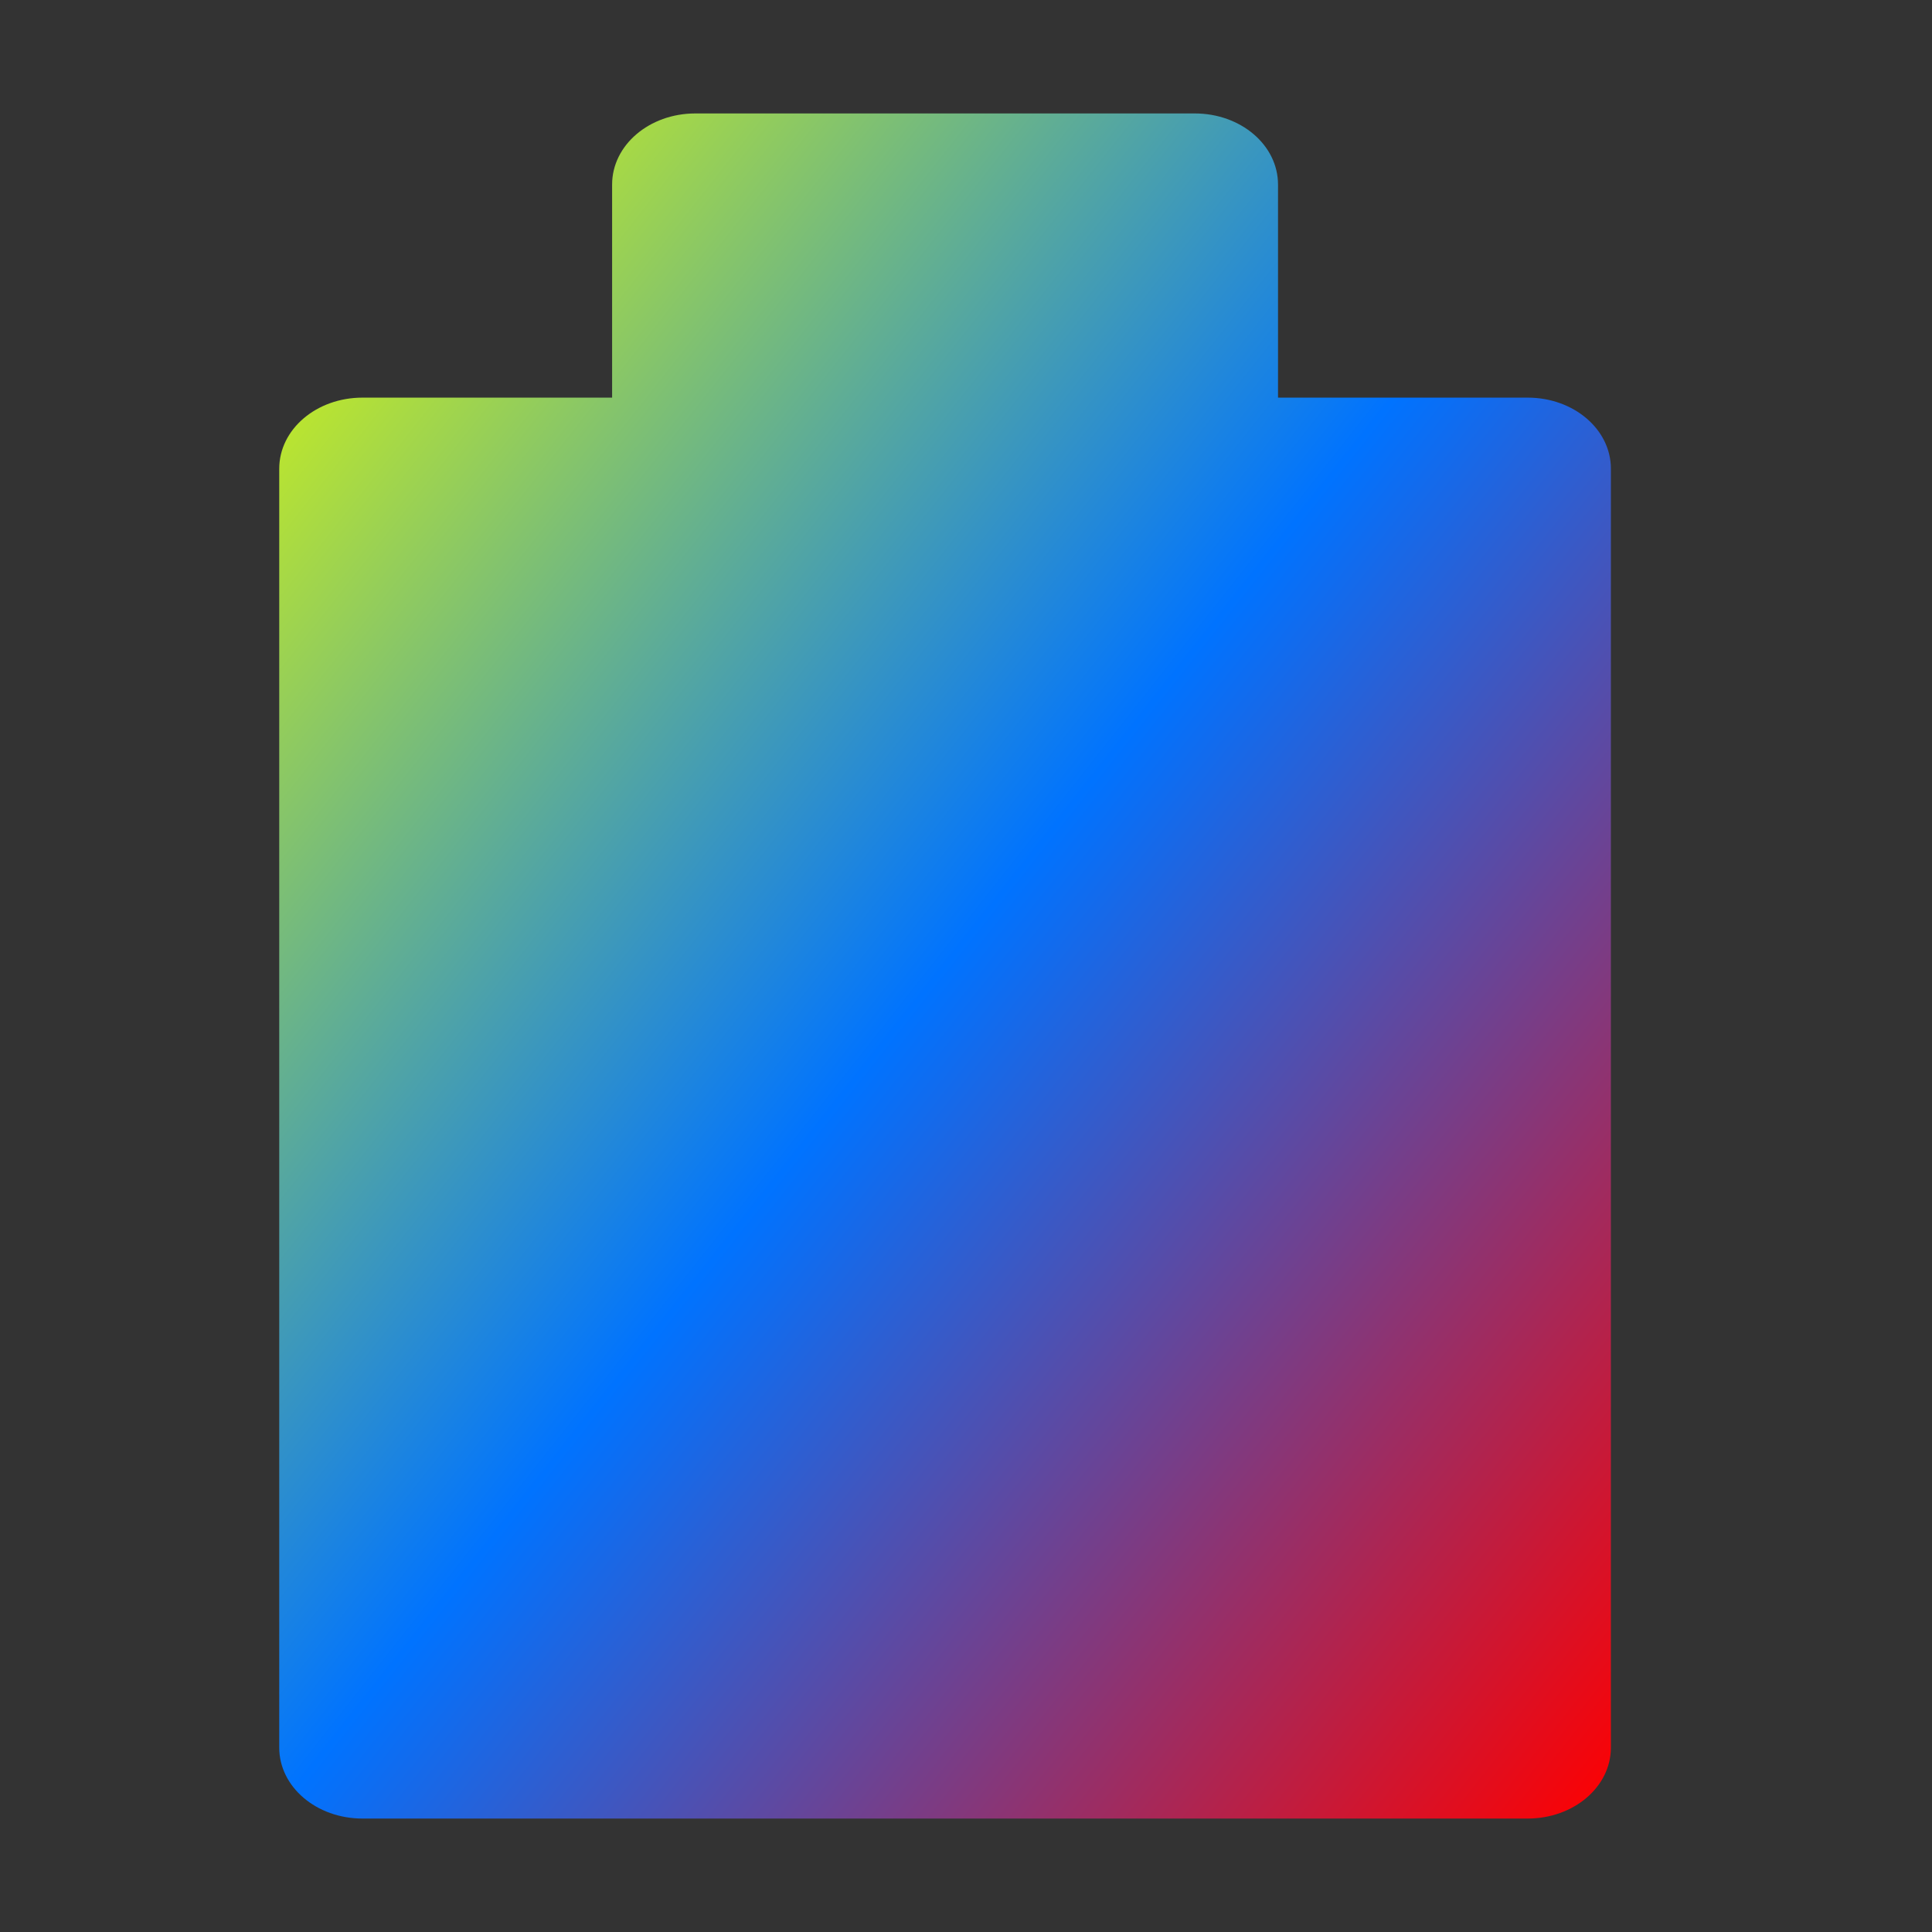 <svg xmlns="http://www.w3.org/2000/svg" xmlns:xlink="http://www.w3.org/1999/xlink" width="64" height="64" viewBox="0 0 64 64" version="1.1"><rect x="0" y="0" width="64" height="64" fill="#333333" stroke="none"/><defs><linearGradient id="linear0" x1="0%" x2="100%" y1="0%" y2="100%"><stop offset="0%" style="stop-color:#e5ff00; stop-opacity:1"/><stop offset="50%" style="stop-color:#0073ff; stop-opacity:1"/><stop offset="100%" style="stop-color:#ff0000; stop-opacity:1"/></linearGradient></defs><g id="surface1"><path style=" stroke:none;fill-rule:nonzero;fill:url(#linear0);" d="M 23.035 3.758 C 21.508 3.758 20.277 4.809 20.277 6.113 L 20.277 13.172 L 12.008 13.172 C 10.48 13.172 9.25 14.223 9.25 15.527 L 9.25 57.891 C 9.25 59.191 10.48 60.242 12.008 60.242 L 50.605 60.242 C 52.133 60.242 53.363 59.191 53.363 57.891 L 53.363 15.527 C 53.363 14.223 52.133 13.172 50.605 13.172 L 42.336 13.172 L 42.336 6.113 C 42.336 4.809 41.105 3.758 39.578 3.758 Z M 23.035 3.758 "/></g></svg>

